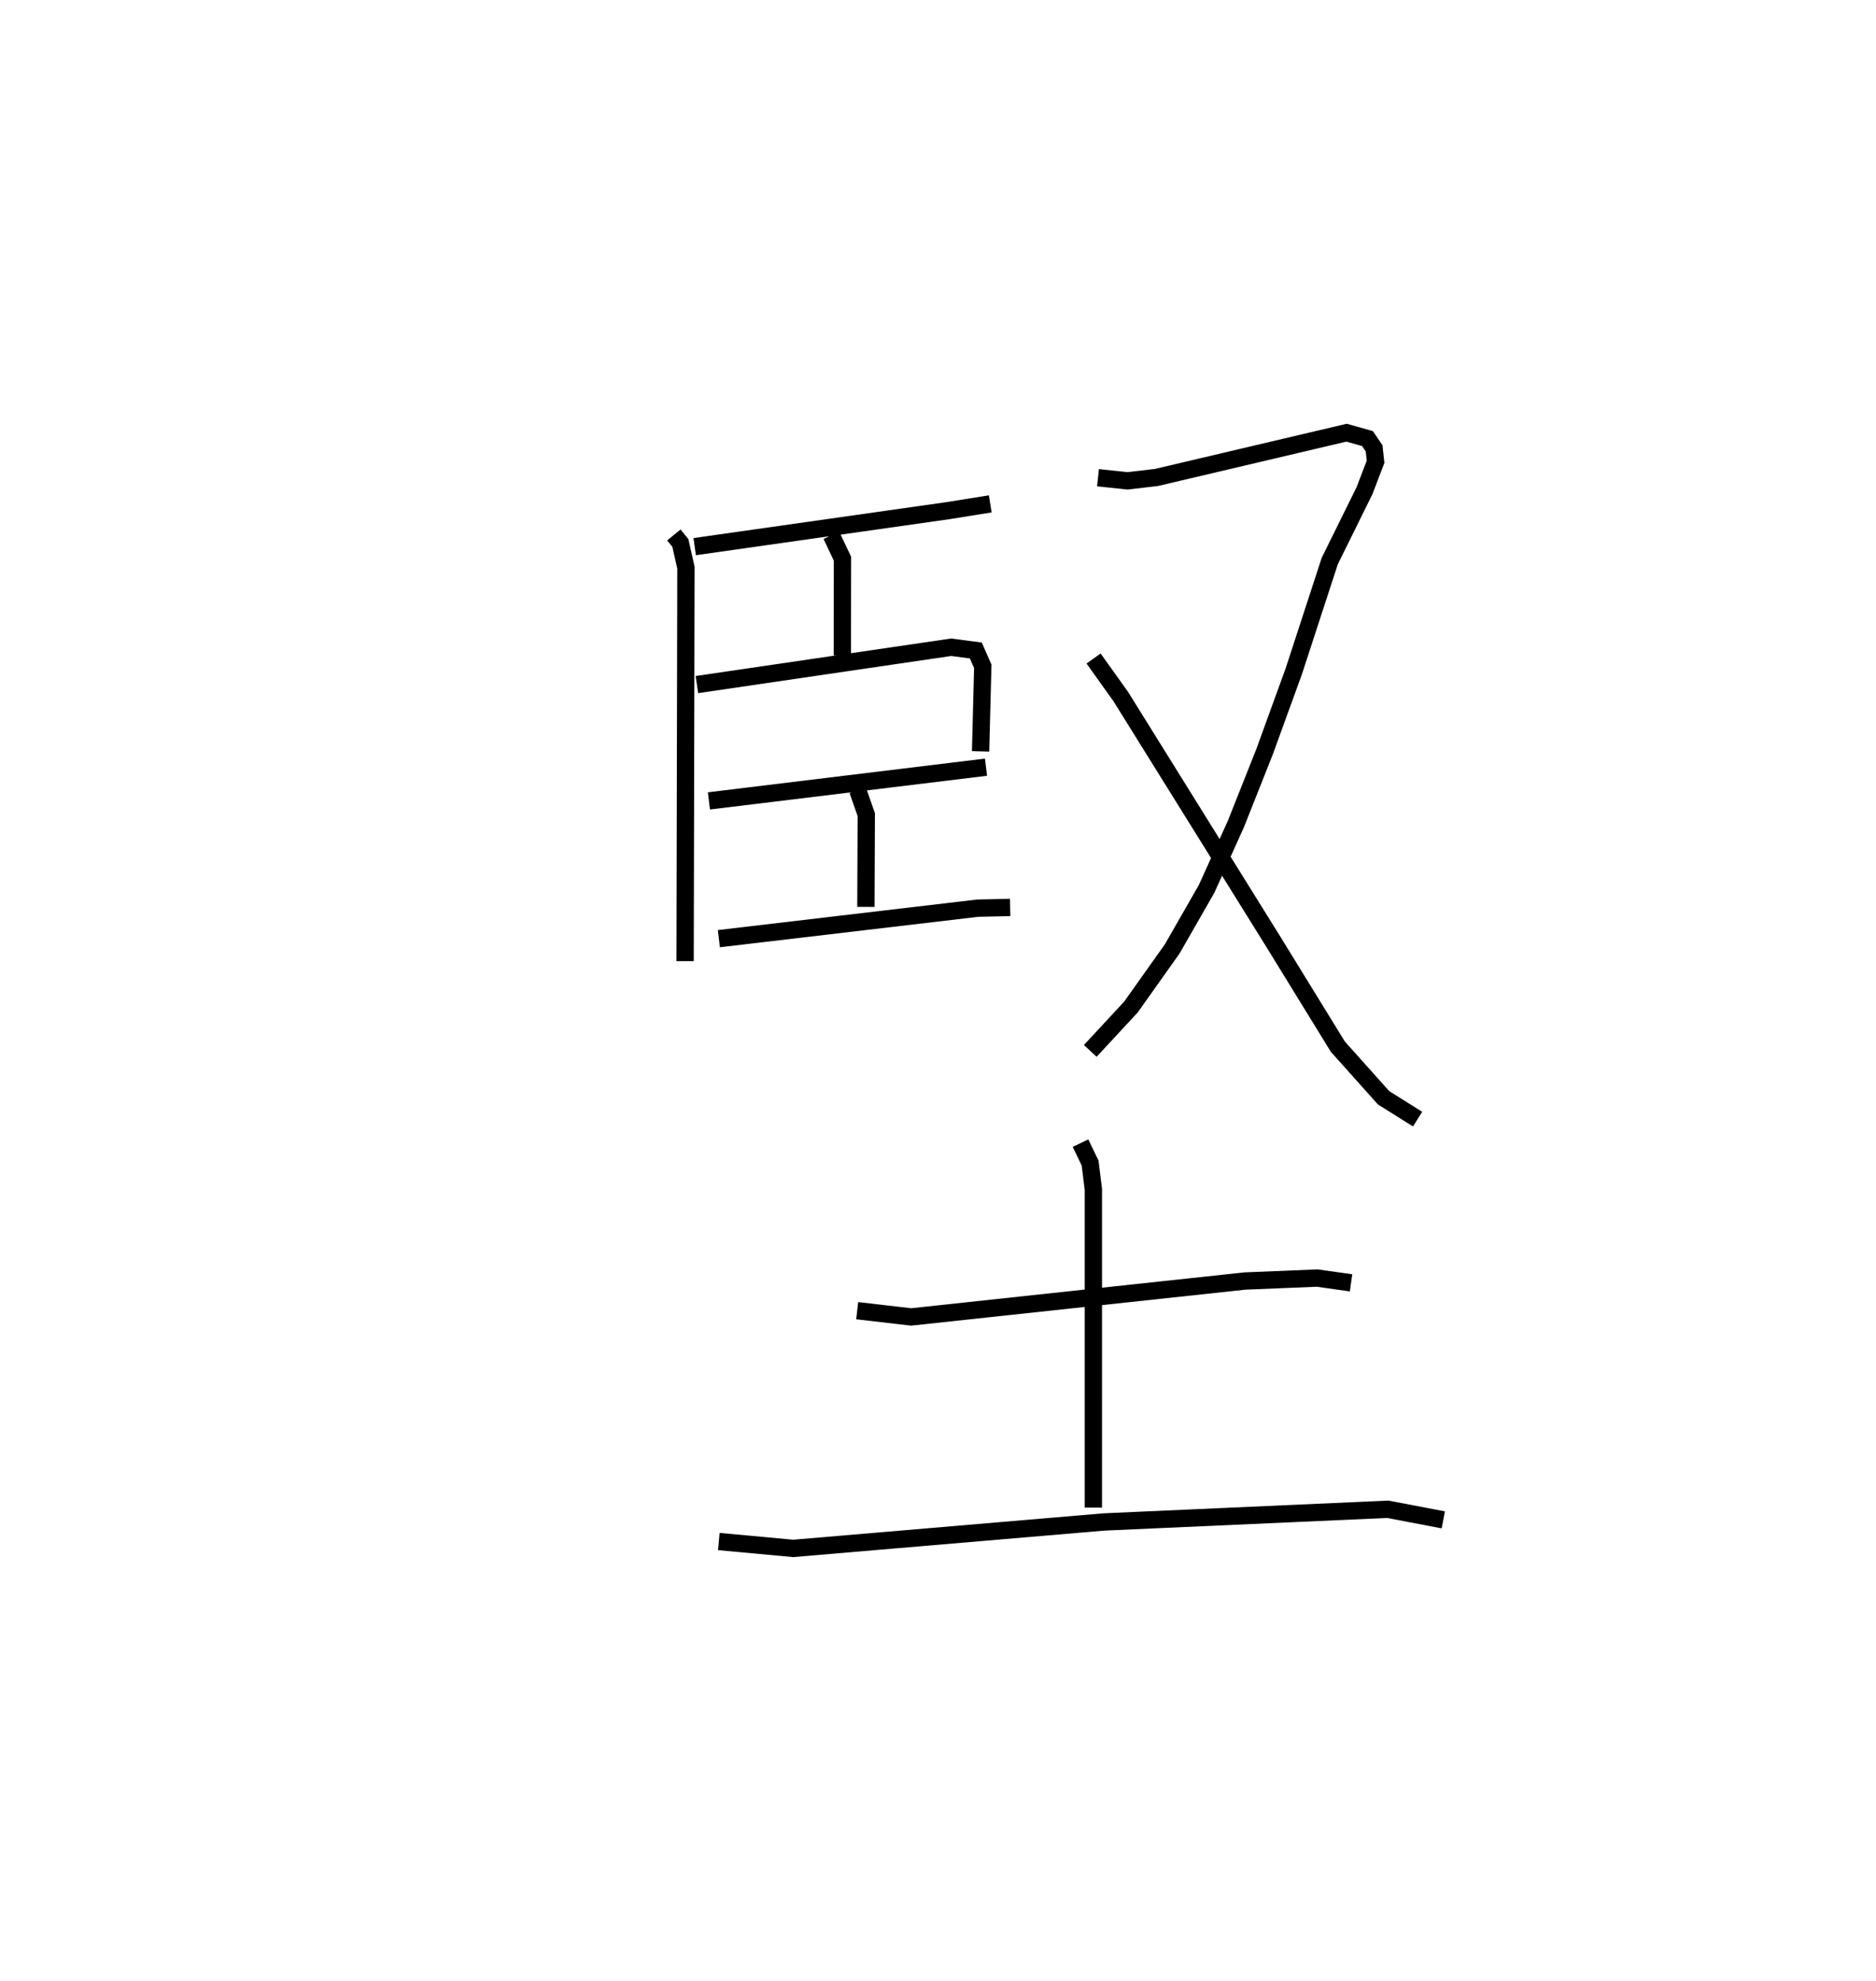 <?xml version="1.0" encoding="utf-8" ?>
<svg baseProfile="full" height="114.466" version="1.1" width="108.39" xmlns="http://www.w3.org/2000/svg" xmlns:ev="http://www.w3.org/2001/xml-events" xmlns:xlink="http://www.w3.org/1999/xlink"><defs /><rect fill="white" height="114.466" width="108.39" x="0" y="0" /><path d="M25,27.898 m0.0,0.0 m13.934,3.011 l0.375,0.462 0.322,1.428 l-0.048,22.734 m0.555,-23.949 l14.652,-2.082 2.424,-0.389 m-9.181,1.814 l0.642,1.354 -0.007,5.583 m-8.403,1.69 l14.689,-2.157 1.426,0.187 l0.402,0.916 -0.127,4.914 m-15.696,2.861 l16.009,-1.948 m-7.412,1.328 l0.495,1.414 -0.022,5.329 m-8.495,1.837 l14.948,-1.762 1.882,-0.042 m5.075,-24.83 l1.7,0.181 1.675,-0.194 l10.986,-2.588 1.209,0.34 l0.383,0.562 0.084,0.781 l-0.641,1.671 -2.006,4.063 l-2.079,6.373 -1.69,4.651 l-1.651,4.163 -1.695,3.754 l-1.987,3.468 -2.383,3.357 l-2.351,2.536 m0.191,-22.671 l1.573,2.201 8.832,14.195 l3.706,6.028 2.643,2.955 l1.967,1.235 m-32.379,11.067 l3.116,0.362 19.283,-2.075 l4.177,-0.171 1.958,0.276 m-15.631,-8.071 l0.554,1.148 0.189,1.522 l-0.001,18.389 m-21.639,1.959 l4.3,0.397 17.949,-1.528 l16.403,-0.733 3.206,0.612 " fill="none" stroke="black" stroke-width="1" /></svg>